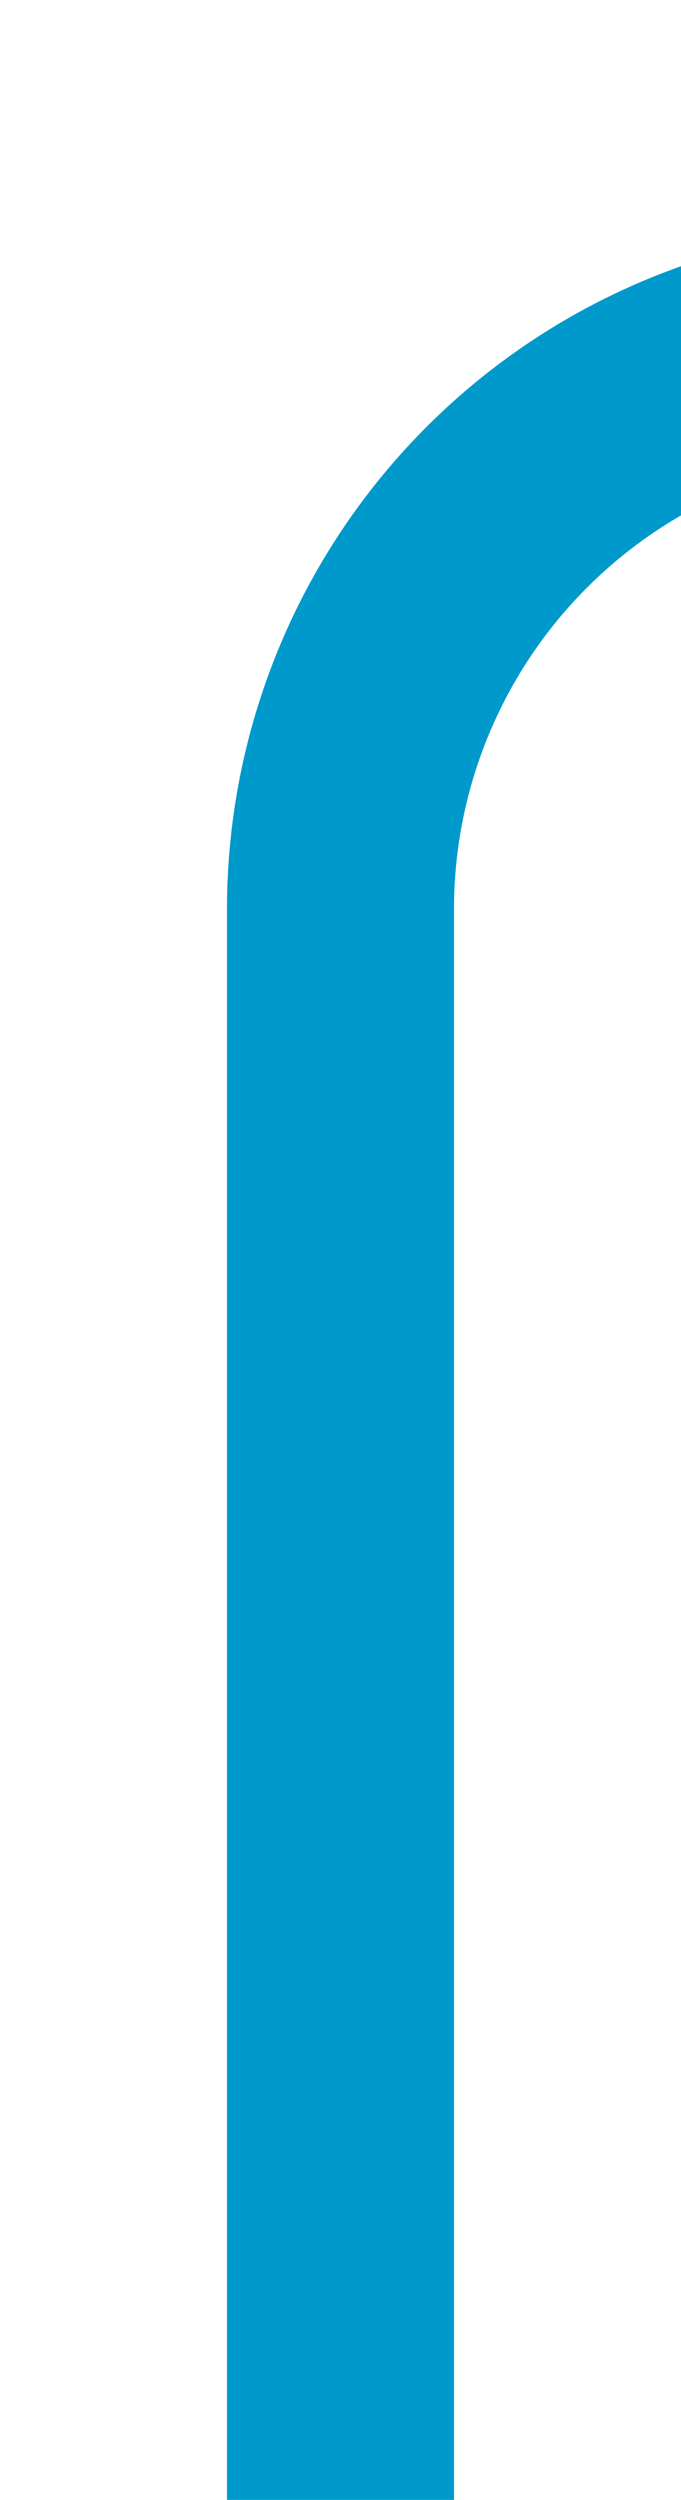 ﻿<?xml version="1.0" encoding="utf-8"?><svg version="1.1" xmlns:xlink="http://www.w3.org/1999/xlink" width="6px" height="22px" viewBox="728 1447  6 22" xmlns="http://www.w3.org/2000/svg"><path d="M 690 225  L 690 256  A 5 5 0 0 0 695 261 L 850 261  A 5 5 0 0 1 855 266 L 855 745  A 5 5 0 0 0 860 750 L 918 750  A 5 5 0 0 1 923 755 L 923 1445  A 5 5 0 0 1 918 1450 L 736 1450  A 5 5 0 0 0 731 1455 L 731 1469  " stroke-width="2" stroke="#0099cc" fill="none" /></svg>